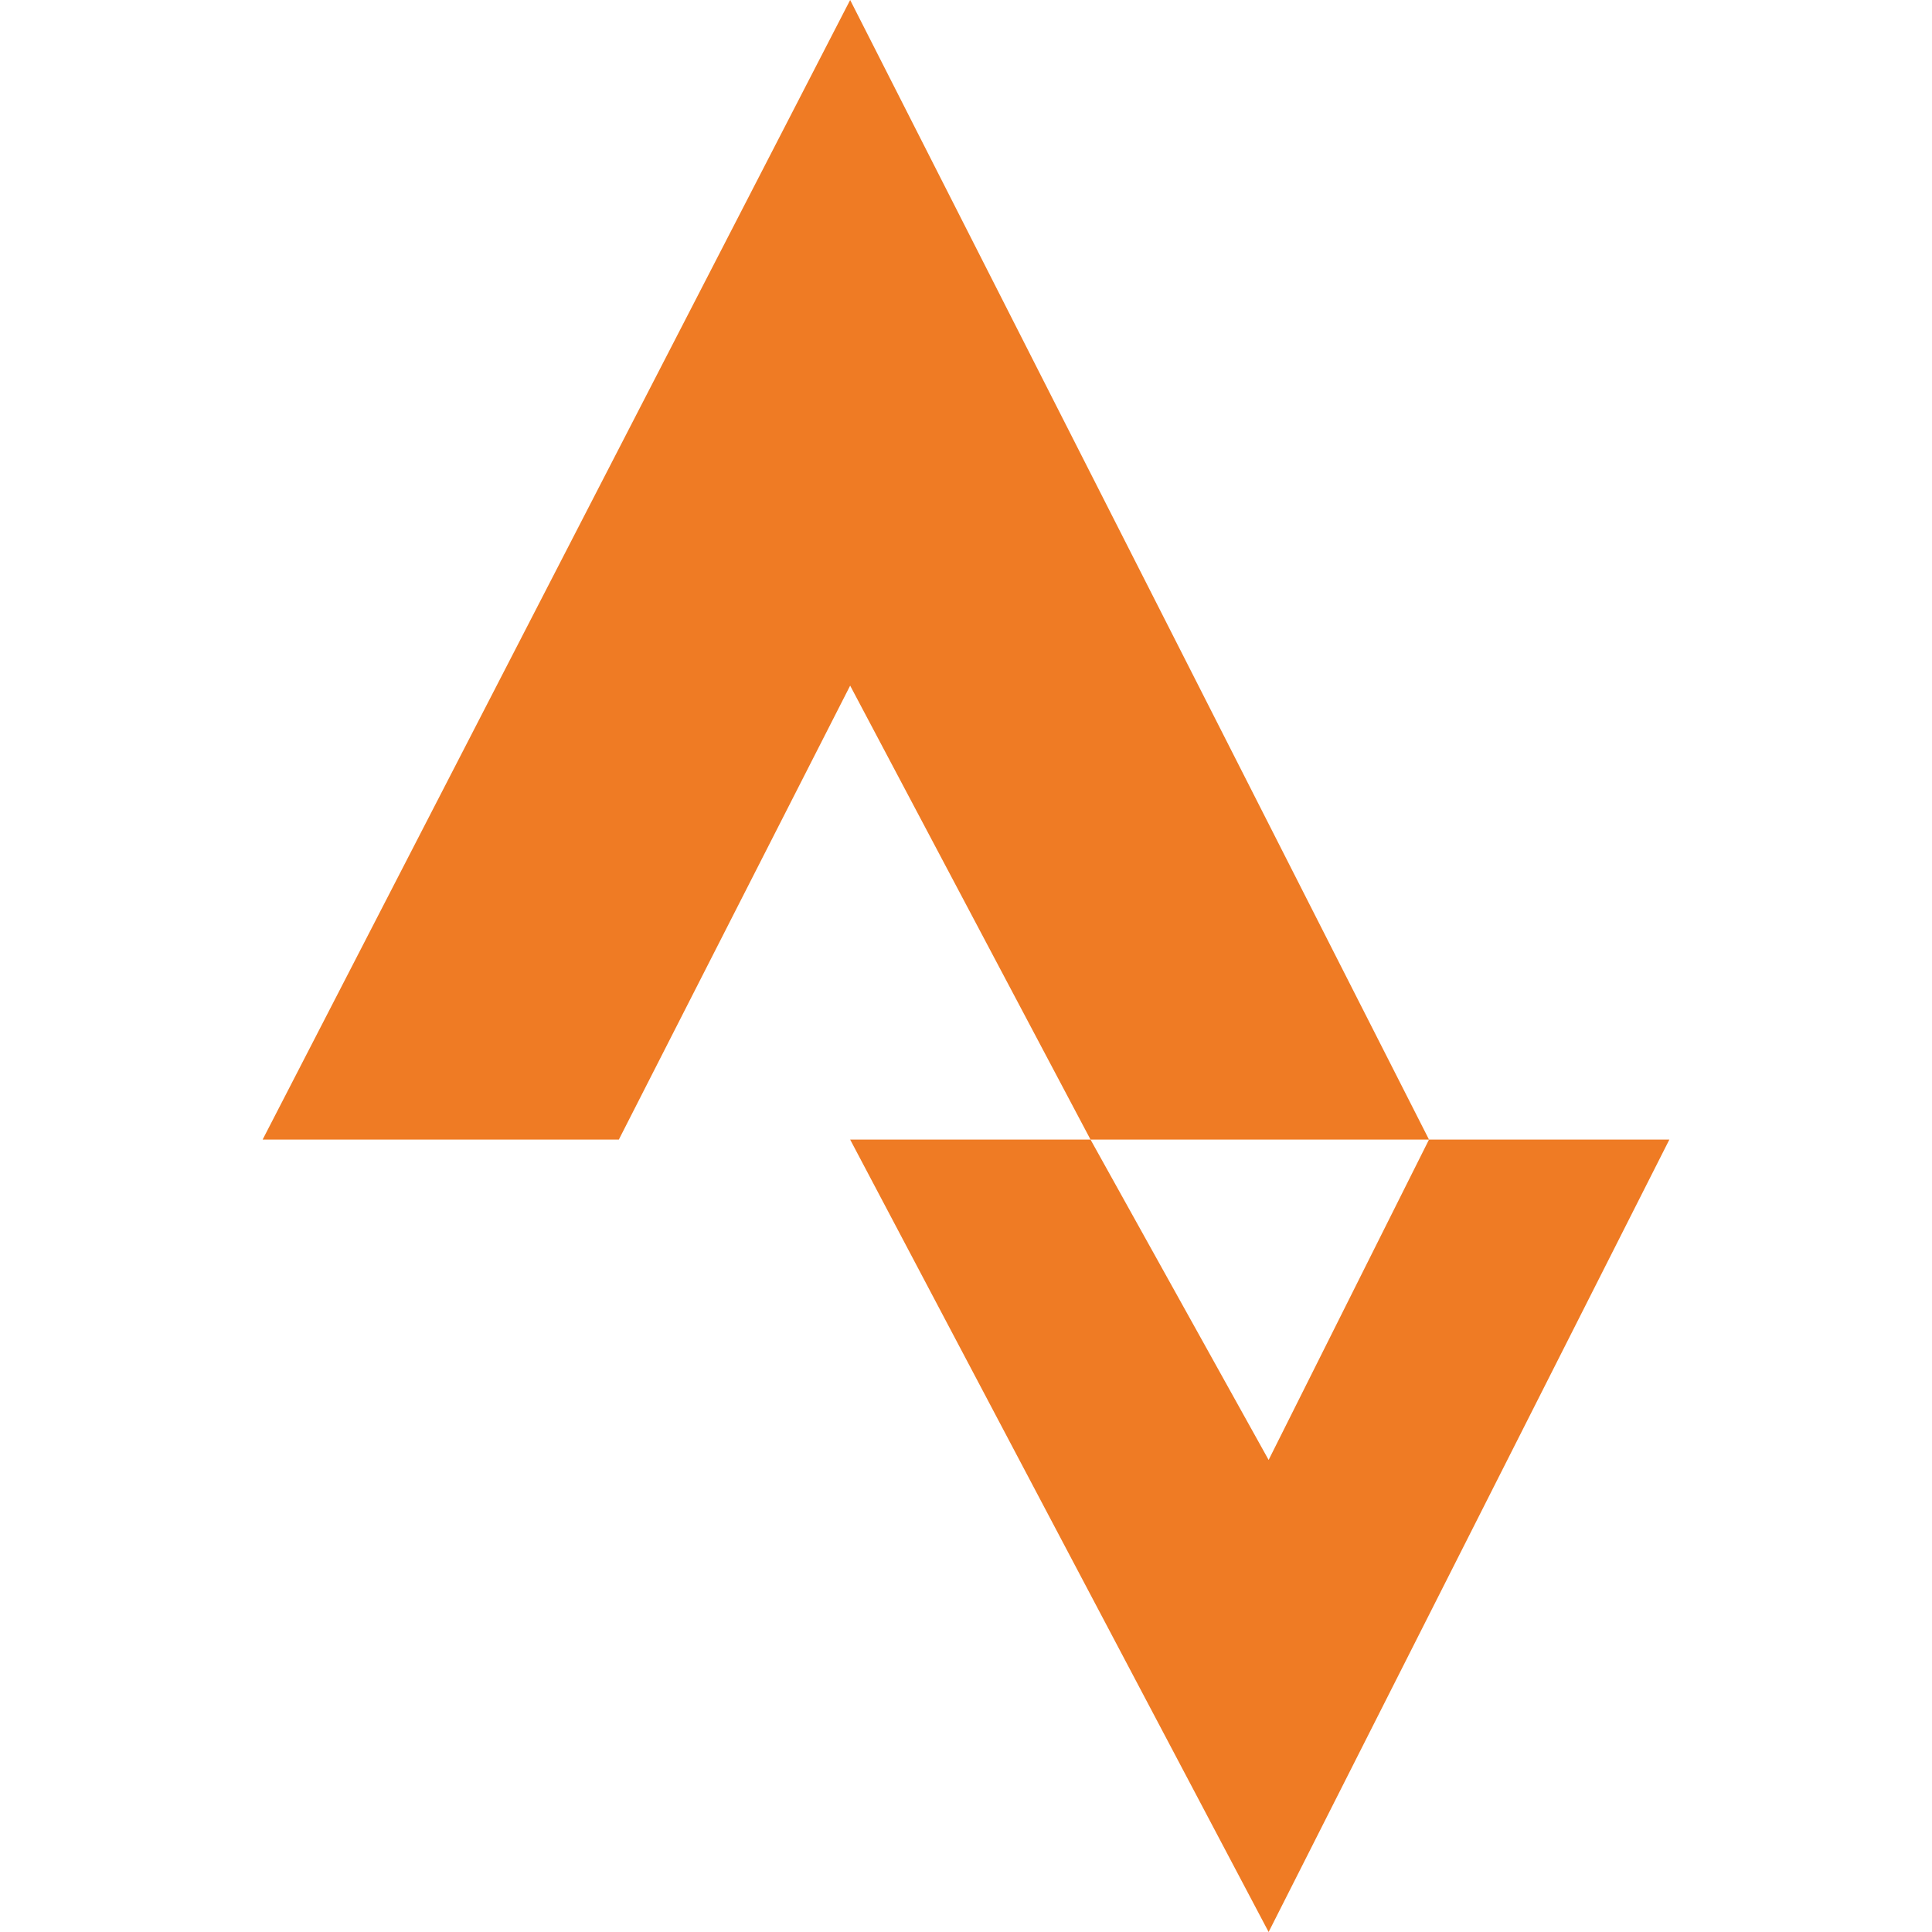 <?xml version="1.0" encoding="utf-8"?>
<!-- Generator: Adobe Illustrator 19.2.0, SVG Export Plug-In . SVG Version: 6.00 Build 0)  -->
<svg version="1.1" id="Layer_1" xmlns="http://www.w3.org/2000/svg" xmlns:xlink="http://www.w3.org/1999/xlink" x="0px" y="0px"
	 viewBox="0 0 512 512" style="enable-background:new 0 0 512 512;" xml:space="preserve">
<style type="text/css">
	.st0{fill:#F17B22;}
	.st1{fill:#EF7B24;}
</style>
<g>
	<path class="st0" d="M-250.8-314.6h-228c-73.9,0-134-60.1-134-134v-228c0-73.9,60.1-134,134-134h228c73.9,0,134,60.1,134,134v228
		C-116.8-374.7-176.9-314.6-250.8-314.6z M-478.8-770.5c-51.8,0-93.9,42.1-93.9,93.9v228c0,51.8,42.1,93.9,93.9,93.9h228
		c51.8,0,93.9-42.1,93.9-93.9v-228c0-51.8-42.1-93.9-93.9-93.9H-478.8z"/>
	<path class="st0" d="M-364-452.3c-23.7,0-46.7-7.5-66-21.9c-23.9-17.7-39.4-43.6-43.8-73s3-58.7,20.7-82.6
		c17.7-23.9,43.6-39.4,73-43.8c10.8-1.6,21.8-1.6,32.6,0c23.8,3.5,45.3,14.4,62.3,31.4s27.8,38.6,31.4,62.3l0,0
		c4.4,29.4-3,58.7-20.7,82.6s-43.6,39.4-73,43.8C-353-452.7-358.5-452.3-364-452.3z M-363.8-634.7c-3.5,0-7,0.3-10.4,0.8
		c-18.8,2.8-35.4,12.7-46.7,28c-11.3,15.3-16,34-13.2,52.8s12.7,35.4,28,46.7s34,16,52.8,13.2c38.8-5.8,65.7-42,59.9-80.8
		c-4.6-31.2-28.7-55.3-59.9-59.9C-356.8-634.5-360.3-634.7-363.8-634.7z"/>
	<path class="st0" d="M-239.4-667.9c-5.3,0-10.4-2.1-14.2-5.9c-3.7-3.7-5.9-8.9-5.9-14.2s2.1-10.4,5.9-14.2s8.9-5.9,14.2-5.9
		s10.4,2.1,14.2,5.9c3.7,3.7,5.9,8.9,5.9,14.2s-2.1,10.4-5.9,14.2C-229-670.1-234.1-667.9-239.4-667.9z"/>
</g>
<g>
	<path class="st0" d="M32.5-331.7c-3,0-5.3-1.1-6.6-1.6l-97.6-0.1c-0.1,0.1-0.5,0.3-0.8,0.4c-1.5,0.6-1.9,1.4-4.7,1.4
		c-6.7,0-11.7-5.1-11.7-14.8V-640c0-12.5,4.4-26.1,17.2-26.1h97.8c11.4,0,22.8,10.7,22.8,26.1v293.6c0,1.6-1.8,3.8-2.6,6
		C44.6-335.2,38.1-331.7,32.5-331.7L32.5-331.7z M-64.6-357.8h89.2v-282.3c0-0.6-3.5-1.2-3.6-1.7h-88.8c-0.1,0.6,3.2,1.2,3.2,1.7
		C-64.6-640.1-64.6-357.8-64.6-357.8z"/>
	<path class="st0" d="M-18.7-677.5c-41.3,0-74.9-34-74.9-75.7s33.6-75.7,74.9-75.7s74.9,34,74.9,75.7
		C56.1-711.5,22.5-677.5-18.7-677.5L-18.7-677.5z M-18.7-804.6c-27.9,0-50.6,23-50.6,51.4c0,28.3,22.7,51.4,50.6,51.4
		s50.5-23,50.5-51.4S9.1-804.6-18.7-804.6L-18.7-804.6z"/>
	<path class="st0" d="M390.9-331.7c-2.1,0-4.3-0.6-6.4-1.8h-94.3c-1.1,0-2.8,0.3-4.7,0.6c-3.7,0.5-6.1,1.2-9.9,1.2
		c-13.9,0-15.8-9.3-15.8-14.8v-161.2c0-17.9-19.6-31.8-36.5-31.8s-36.5,13.9-36.5,31.8v153.9c0,2.4,1.9,5.7,1.9,8.9
		c0,7.3-7.1,13.2-14.8,13.2c-2.5,0-5.7-0.6-7.7-1.8H94.5c-0.8,0.1-1.8,0.4-2.7,0.6c-2.2,0.5-2.9,1.2-5.6,1.2c-8.5,0-13-6.2-13-14.8
		v-293.6c0-11.4,8.5-26.1,21.3-26.1h78.3c5,0,9.3,2.2,11.9,6.1c2,3,2.5,6,2.3,8.8c21-7.1,51.7-12.9,85.6-12.9
		c72.5,0,133.1,58.1,133.1,129.5v185.6c0,2.4-0.5,5.1-1.1,7.7C403.4-335.8,396.5-331.7,390.9-331.7L390.9-331.7z M223.3-563.9
		c28.8,0,60.8,23.1,60.8,56.1v151c0-0.1-0.9-0.1-0.5-0.2c3.1-0.5,4.1-0.9,6.5-0.9h91.3v-176.8c0-57-50.8-105.2-108.8-105.2
		c-43.4,0-78.5,10.3-94.8,19.1c-3.8,2-7,2-10.7-0.2c-3.7-2.2-4.6-6.2-4.6-10.5v-8.7c0-0.6-3.4-1.2-3.4-1.7H96.2
		c-0.7,0.6,1.4,1.8,1.4,2.6v281.5h-3h67.9v-149.9C162.5-540.8,194.5-563.9,223.3-563.9L223.3-563.9z"/>
</g>
<g>
	<g>
		<path class="st0" d="M584.5-345.1c-106.3,0-147.2-53.1-157.2-69.4c-2.8-4.6-3-10.4-0.4-15.2c2.6-4.8,7.6-7.8,13-7.9
			c28.5-0.4,62.2-2.7,84.8-7.7c-21.6-13.4-50.5-38.6-48.5-76.8c-10.2-10.3-34.7-40.3-30.2-87.4c-4.8-16.1-25.4-99,40.4-141.3
			c2.4-1.6,5.3-2.4,8.2-2.4c6.1,0,11.5,3.6,13.9,9.1c4.8,11.1,33.4,66.2,137.5,91.3c4.3-23.7,19.7-70.4,73.7-86.6
			c13-3.9,25.6-5.9,37.4-5.9c36.2,0,57,17.7,65.1,26.4c7.4,0.3,25.5-0.6,51.2-14.7c6.6-3.7,15.5-1.6,19.8,4.6
			c2.8,4,3.5,9.2,1.8,13.9l-6.9,18.6l10.9-2.6c5.9-1.4,12.2,1,15.8,5.9c2.9,3.9,3.6,9.1,2.1,13.7c-3.6,11-13.7,32.1-39.8,50.5
			l-1.5,1c-1.4,1.2-9.3,9.4-7.2,39.5c3,42.8-45.9,211.1-225.7,238.6C622.3-346.6,602.7-345.1,584.5-345.1L584.5-345.1z M456.6-414.5
			c16.7,18.4,53.9,45.9,127.9,45.9c17.1,0,35.5-1.5,54.6-4.4C800.5-397.7,847.5-550,845-586.7c-3.1-45.1,13-58.4,19.3-61.8
			c11.1-8,18.4-16.3,23.1-23.5l-8.8,2.1c-6,1.4-12.4-1-15.9-6.1c-2.8-4.1-3.5-9.2-1.8-13.9l5.2-14c-17.6,7-31.7,8.7-41.4,8.7
			c-3.8,0-6.7-0.3-8.4-0.5c-3.8-0.5-7.2-2.4-9.6-5.4c-2.8-3.5-18.2-20.6-49.4-20.6c-9.6,0-19.9,1.6-30.7,4.9
			c-48.5,14.5-57,61.6-58.5,75.7c-0.8,7.8-7.3,13.6-15.1,13.6l-3.2-0.3c-103.9-22.5-144.2-72.9-158.1-97.7
			c-44.6,36.5-25.1,103-22.6,110.8c0.6,1.9,0.8,4,0.6,6c-4.7,42.9,20.4,67.6,25.4,72.1c3.6,3.2,5.5,8,4.9,13
			c-4.1,36.9,35.2,58.8,52.3,66.5c5.4,2.4,8.9,7.8,9,13.7c0.1,5.9-3.1,11.1-8.4,13.7C531-419,485.9-415.6,456.6-414.5L456.6-414.5z"
			/>
	</g>
</g>
<path class="st0" d="M1131.9-298.2h-105.5c-6.7,0-8.8-5.4-8.8-12.2v-215.4h-40c-6.7,0-8.6-5.4-8.6-12.2v-89.4
	c0-6.7,1.9-12.2,8.6-12.2h48c0-71.2,12.5-118.6,38.4-145c20-18.7,46.9-28,74.2-25.6h74.7c6.7,0,16,5.4,16,12.2v97.5
	c0,6.7-9,12.2-16,12.2h-65.6v48h65.6c6.7,0,16,5.4,16,12.2v89.4c0,6.7-9,12.2-16,12.2h-65.6v215.4c0,6.7-9,12.2-16,12.2
	L1131.9-298.2z M1042.1-322.5h81.2v-215.4c0-6.7,1.9-12.2,8.6-12.2h72.4V-615h-72.4c-6.7,0-8.6-5.4-8.6-12.2v-73.1
	c0-6.7,1.9-12.2,8.6-12.2h72.4v-73.1h-65.9c-20.6-2.2-41.2,4.4-56.8,18.2c-22.2,22.5-32,69.7-32,139.9c0.2,6.7-5.1,12.3-11.8,12.5
	c-0.1,0-0.2,0-0.3,0h-44.3v65.1h33.1c6.7,0,16,5.4,16,12.2L1042.1-322.5z"/>
<g>
	<polygon class="st1" points="69.6,302 164,302 225.3,181.7 289,302 378.7,302 225.3,0 	"/>
	<polygon class="st1" points="442.4,302 378.7,302 336.2,386.9 289,302 225.3,302 336.2,512 	"/>
</g>
</svg>
